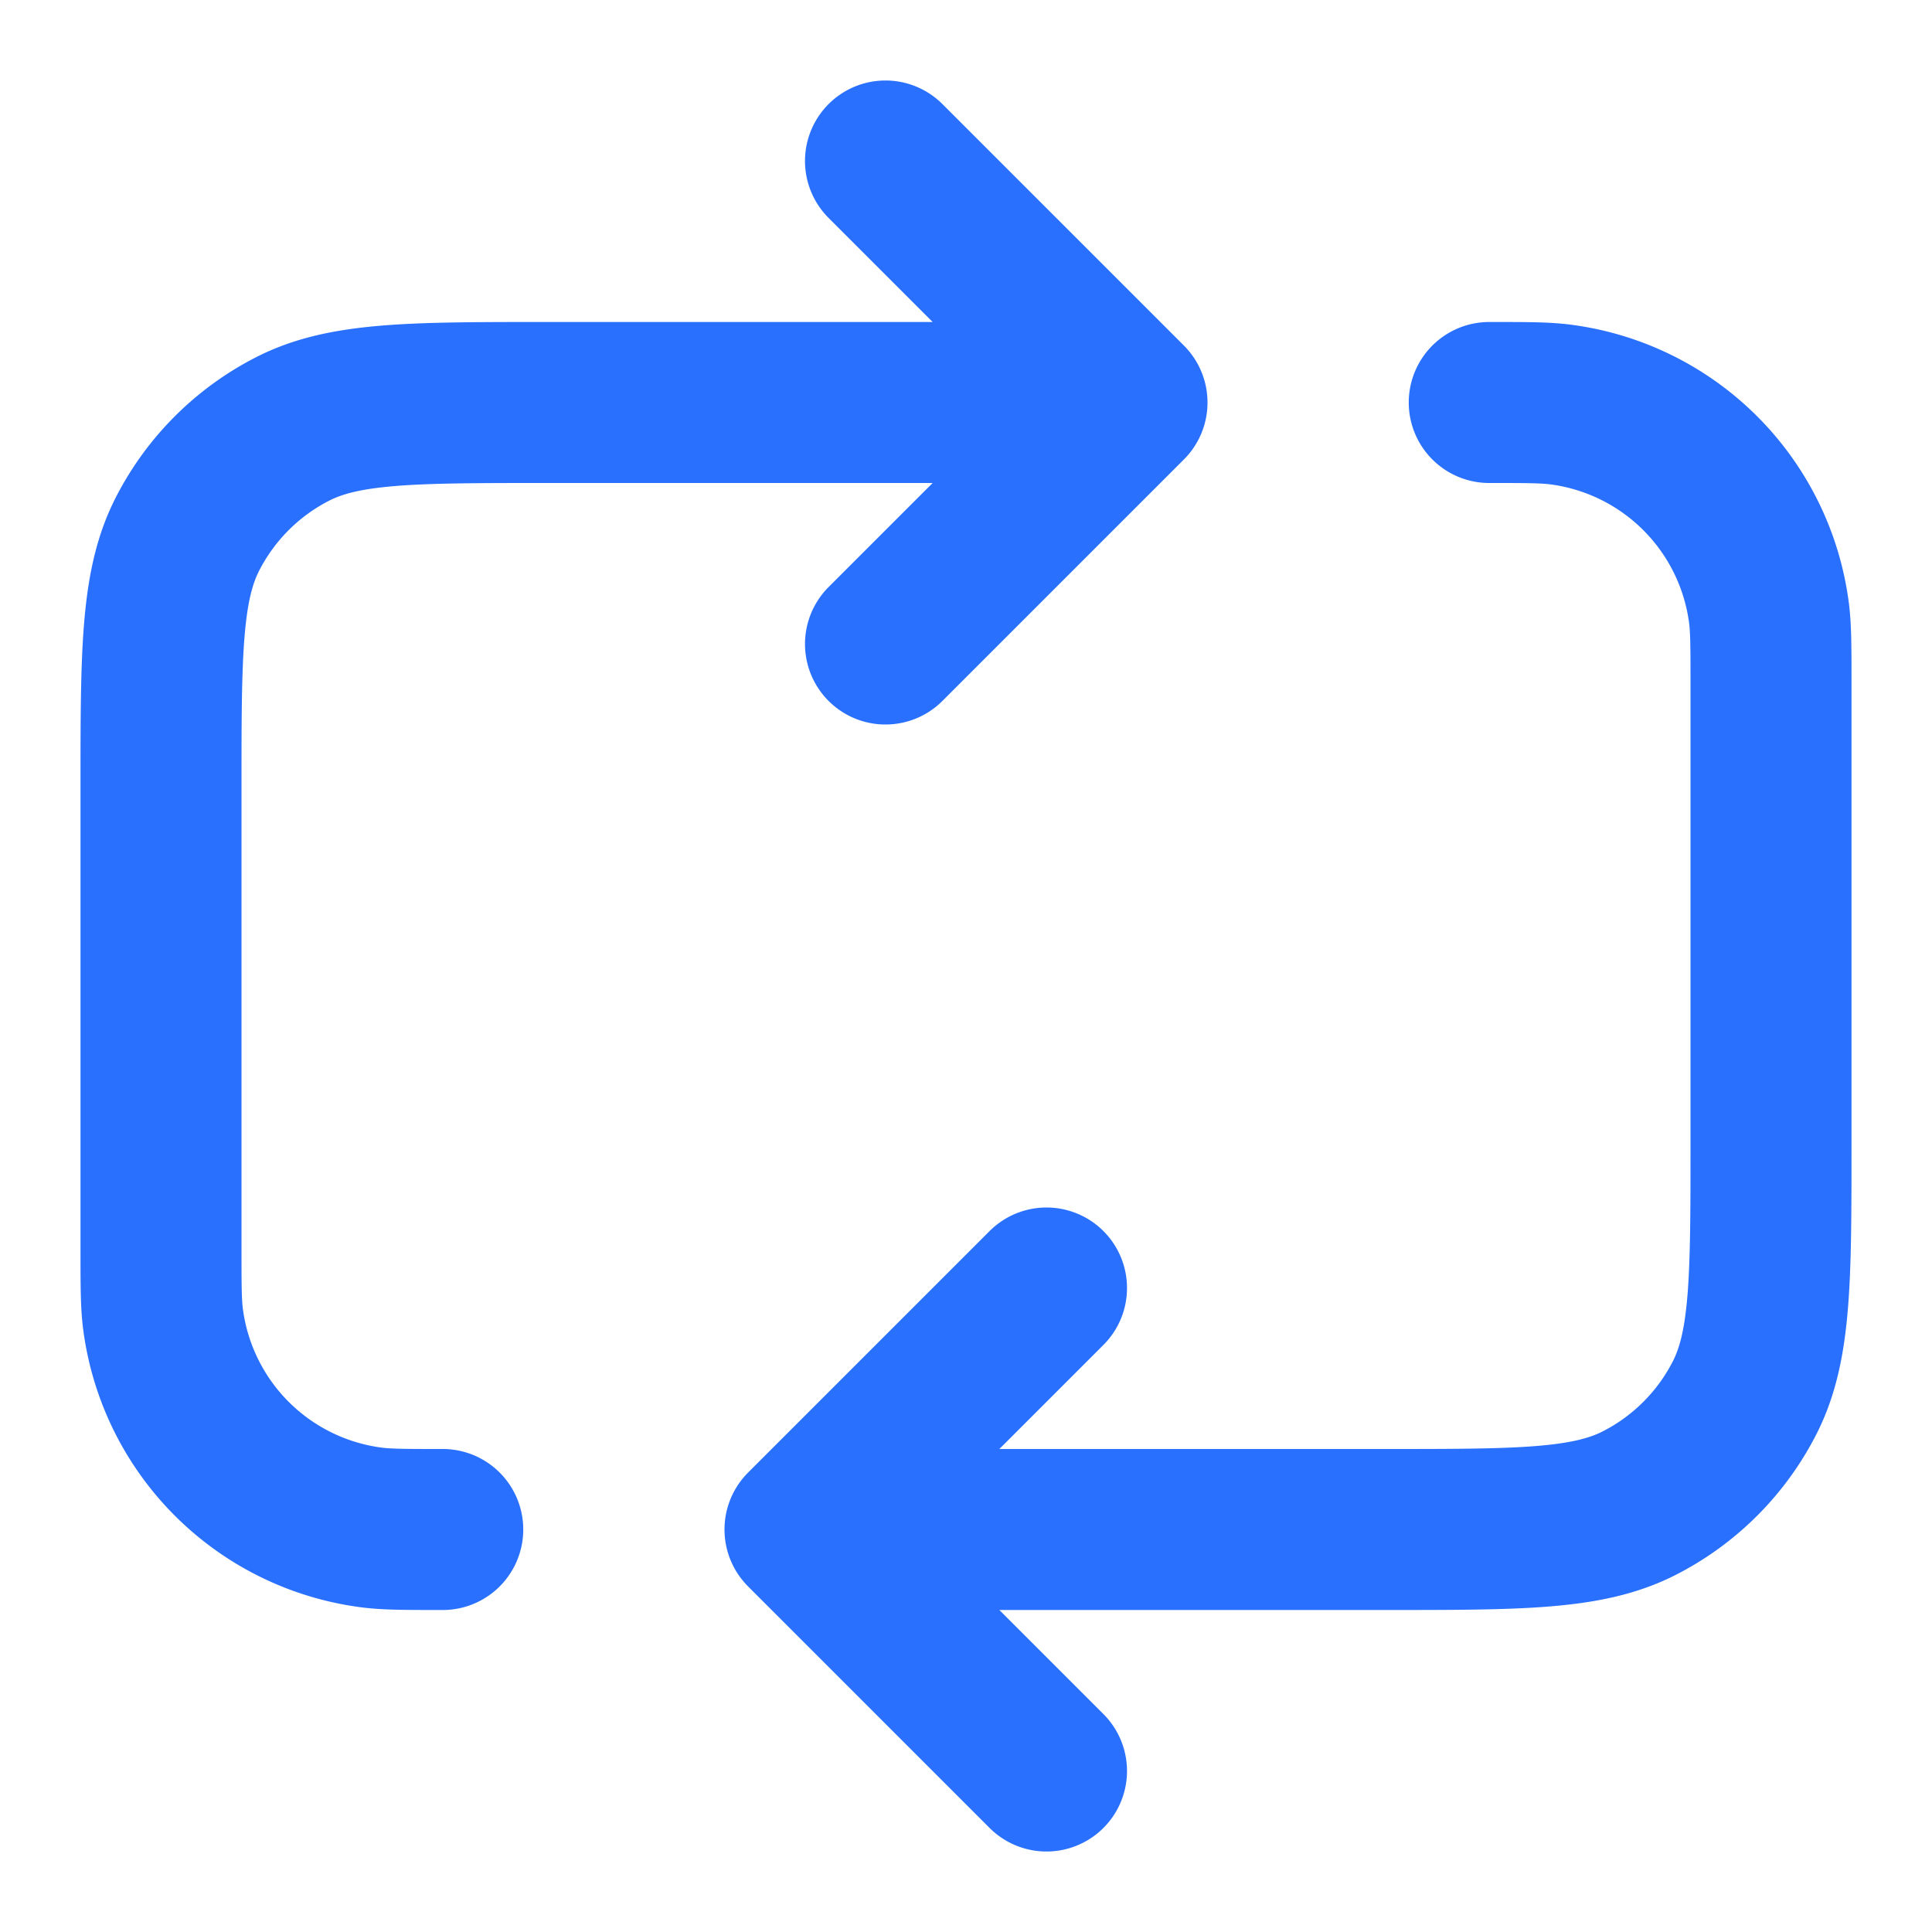 <svg xmlns="http://www.w3.org/2000/svg" width="24" height="24" fill="none" viewBox="0 0 24 24">
  <path stroke="#2970FF" stroke-linecap="round" stroke-linejoin="round" stroke-width="2" d="m11 2 3 3m0 0-3 3m3-3H6.8c-1.68 0-2.52 0-3.162.327a3 3 0 0 0-1.311 1.311C2 7.28 2 8.12 2 9.8v5.7c0 .464 0 .697.026.892a3 3 0 0 0 2.582 2.582c.195.026.428.026.892.026m4.5 0h7.2c1.68 0 2.52 0 3.162-.327a3 3 0 0 0 1.311-1.311C22 16.72 22 15.88 22 14.2V8.5c0-.464 0-.697-.026-.892a3 3 0 0 0-2.582-2.582C19.197 5 18.964 5 18.5 5M10 19l3 3m-3-3 3-3"/>
</svg>
